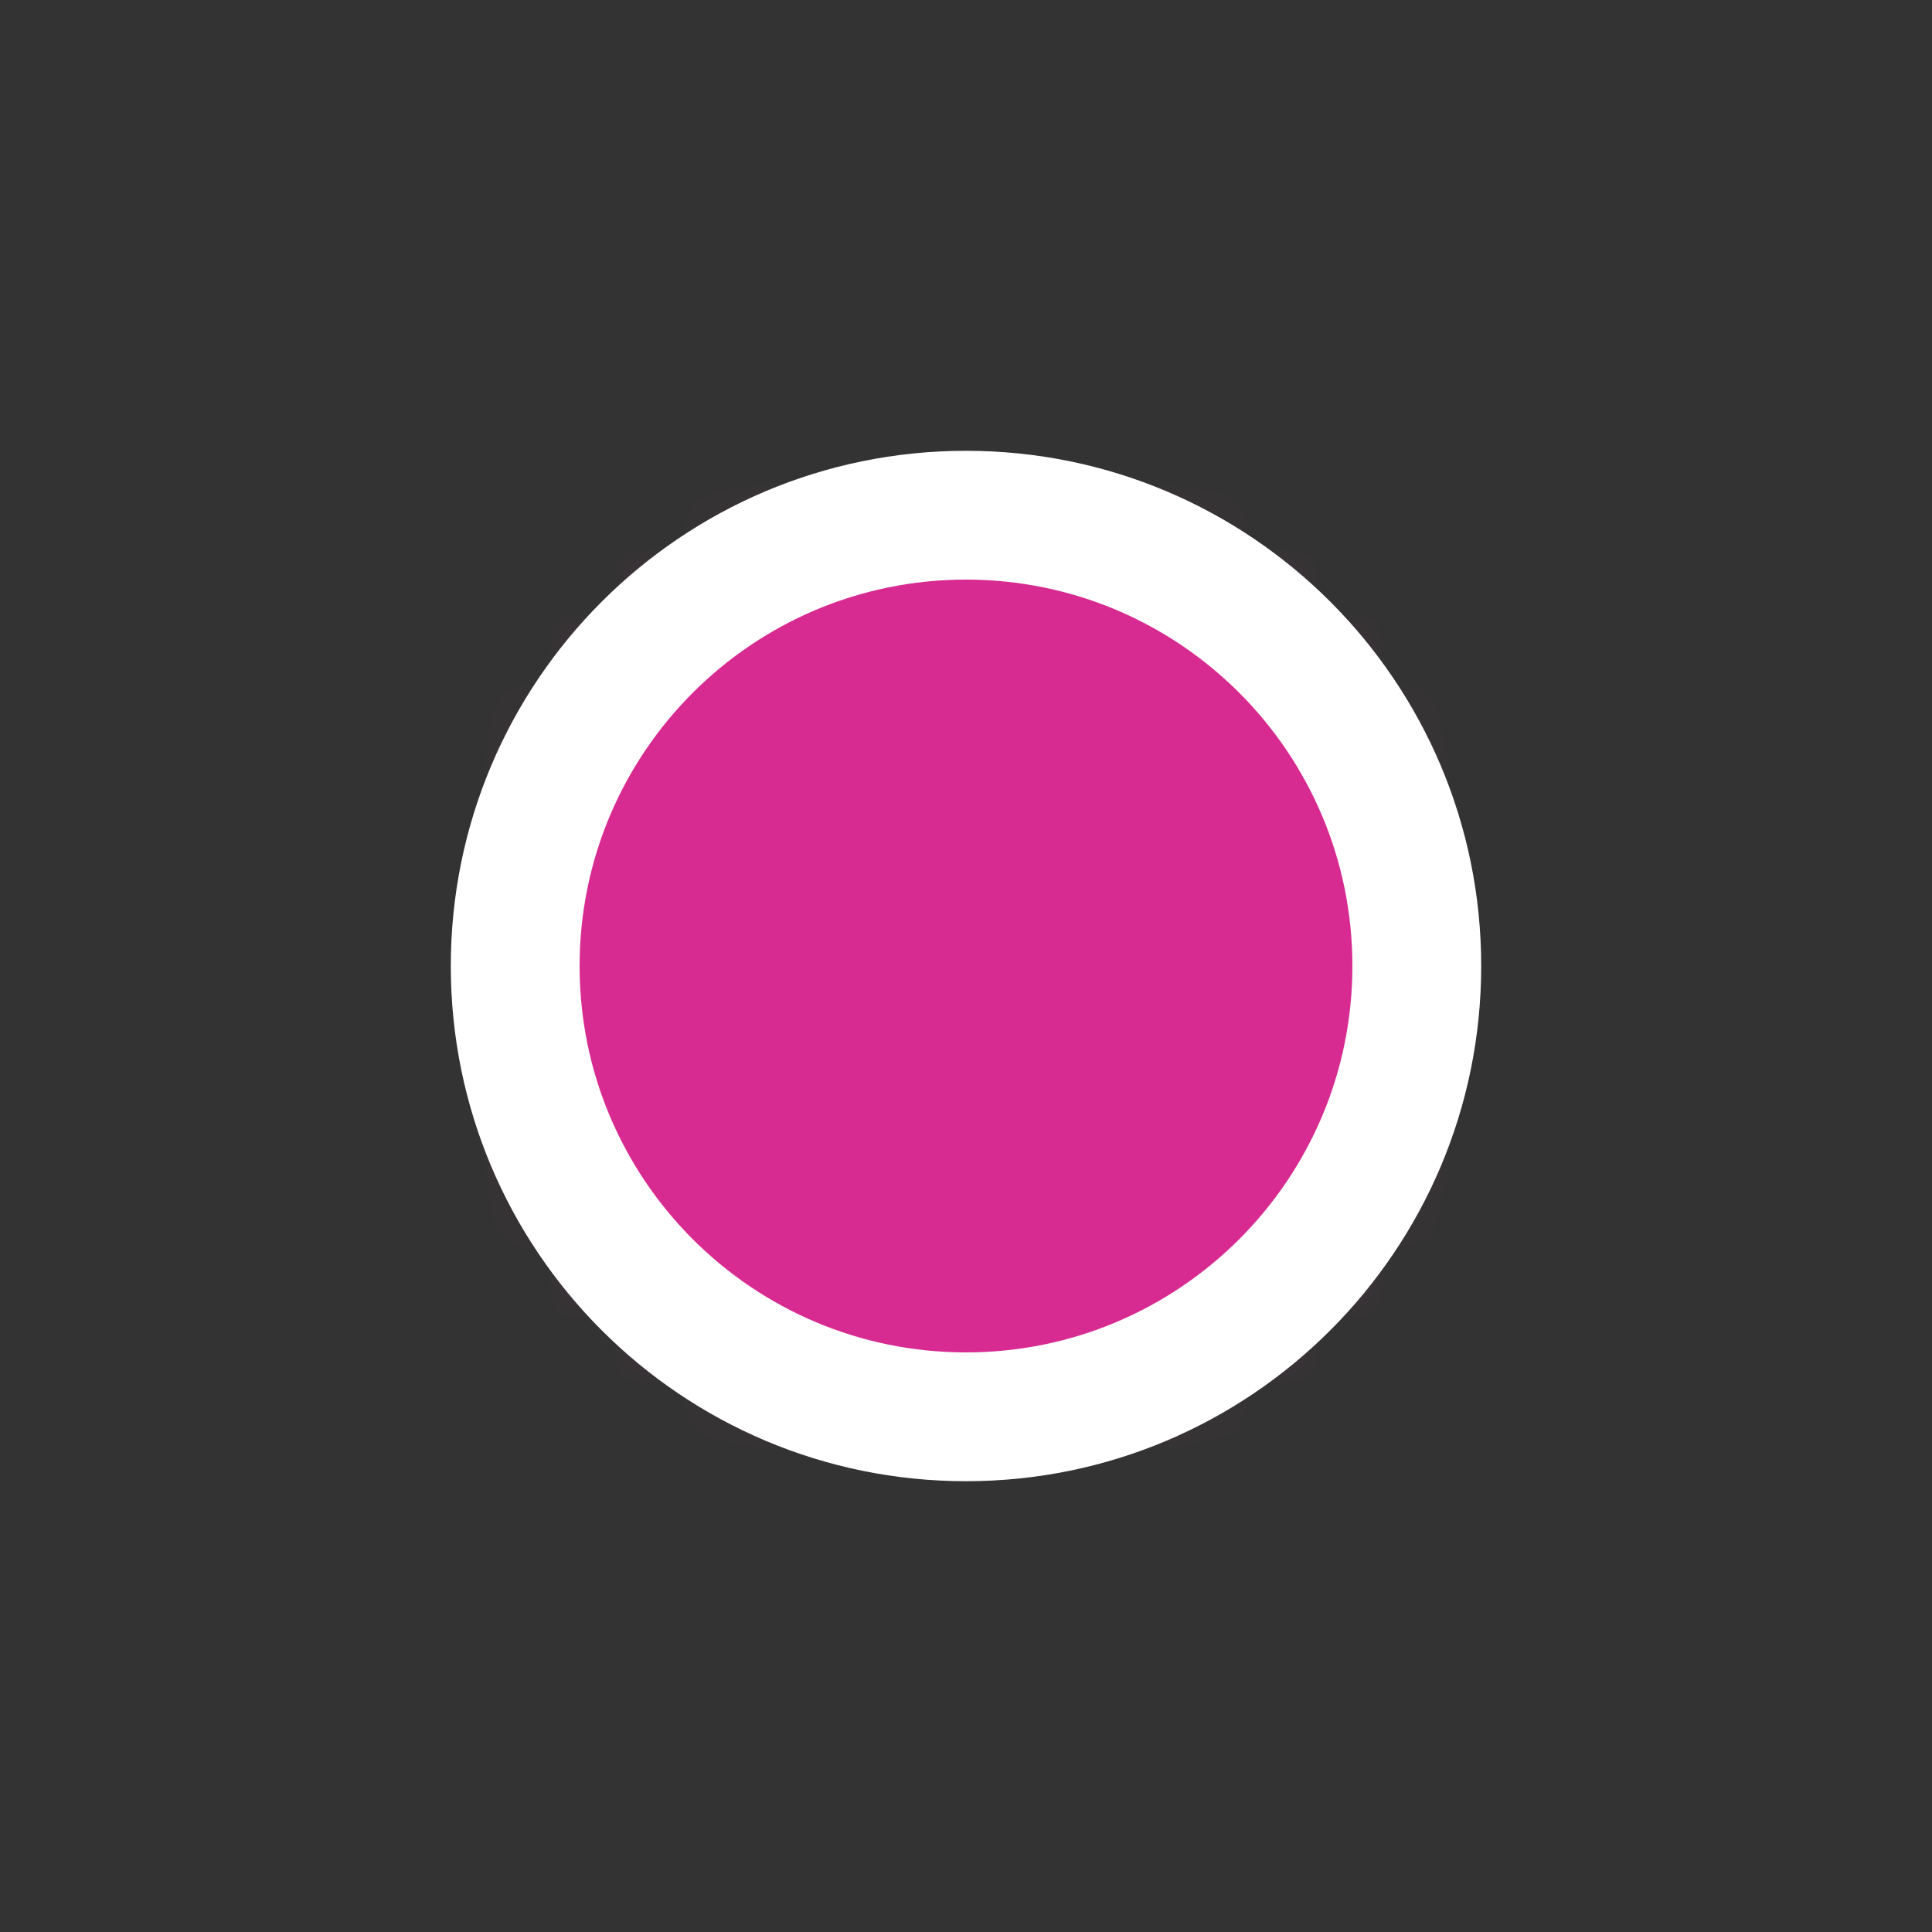 <svg xmlns="http://www.w3.org/2000/svg" xmlns:xlink="http://www.w3.org/1999/xlink" width="30" height="30" viewBox="0 0 30 30">
  <rect x="0" y="0" width="30" height="30" fill="#333333" stroke="none"/>
  <defs>
    <circle id="dot_inl_small-a" cx="15" cy="15" r="7"/>
  </defs>
  <g fill="none" fill-rule="evenodd">
    <mask id="dot_inl_small-b" fill="#fff">
      <use xlink:href="#dot_inl_small-a"/>
    </mask>
    <use fill="#D82B91" xlink:href="#dot_inl_small-a"/>
    <rect width="30" height="30" fill="#D82B91" mask="url(#dot_inl_small-b)"/>
    <path fill="#FFF" d="M15,23 C10.582,23 7,19.418 7,15 C7,10.582 10.582,7 15,7 C19.418,7 23,10.582 23,15 C23,19.418 19.418,23 15,23 Z M15,21 C18.314,21 21,18.314 21,15 C21,11.686 18.314,9 15,9 C11.686,9 9,11.686 9,15 C9,18.314 11.686,21 15,21 Z"/>
  </g>
</svg>
